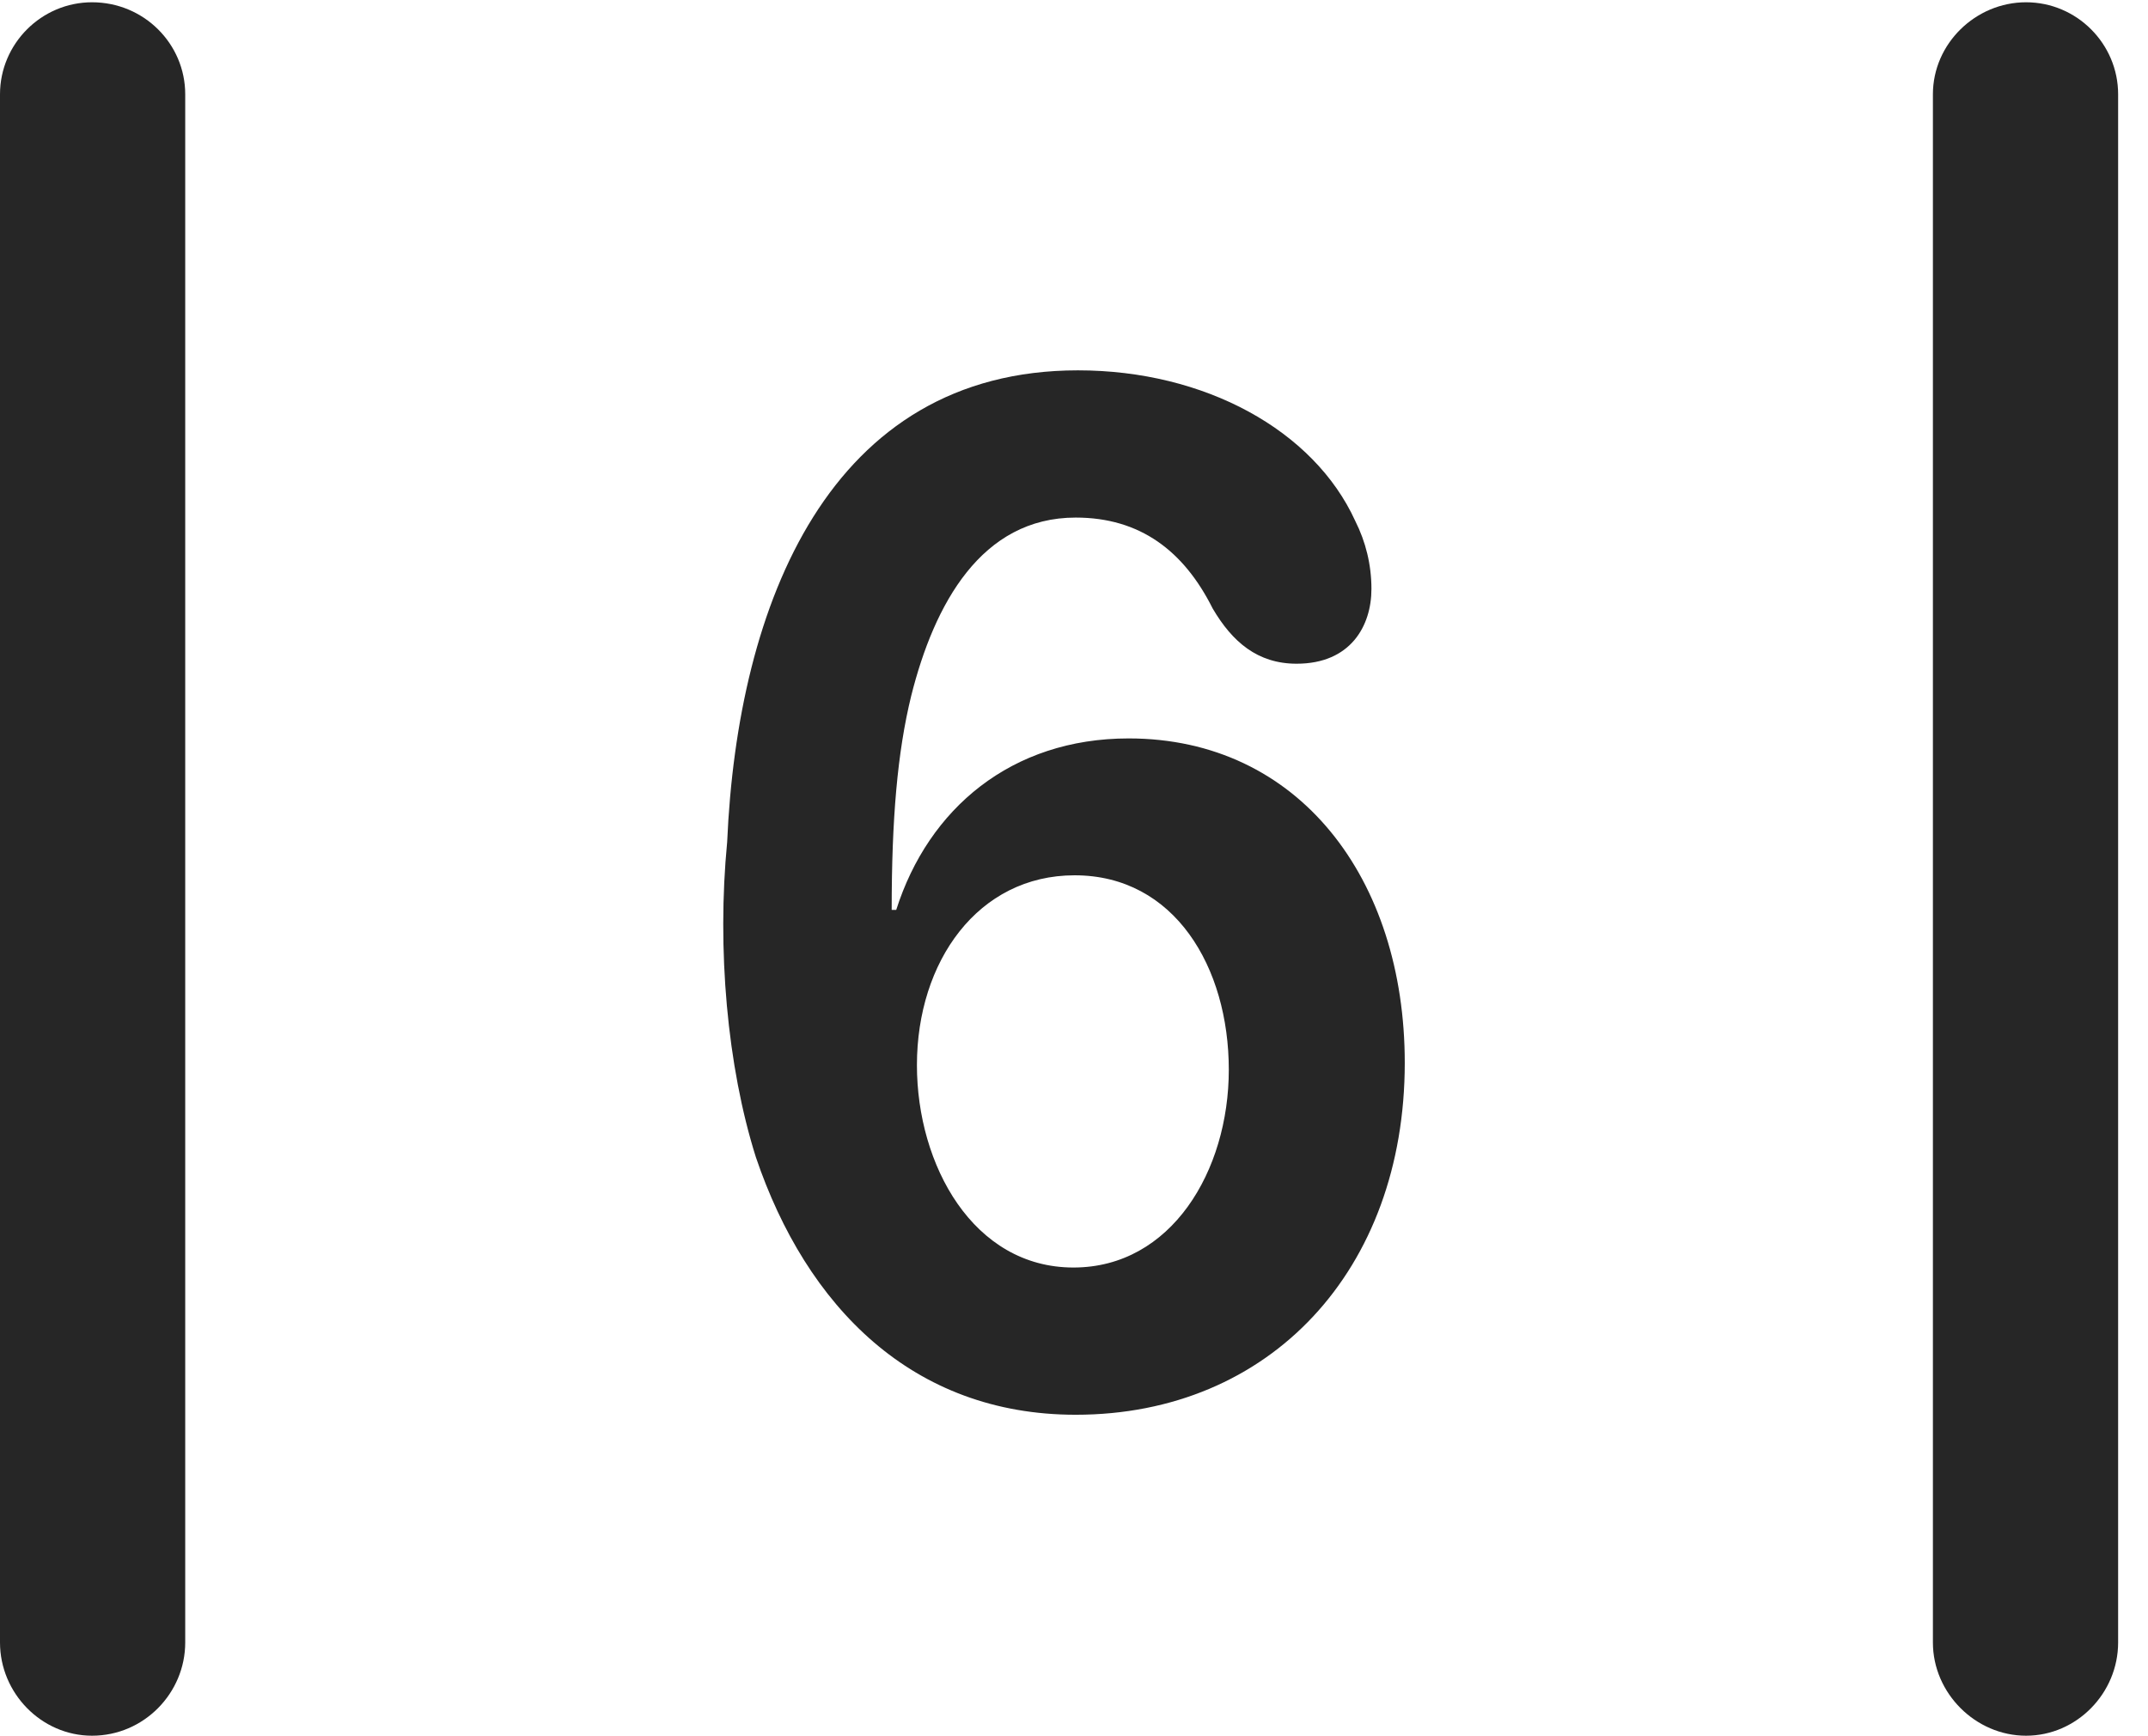 <?xml version="1.0" encoding="UTF-8"?>
<!--Generator: Apple Native CoreSVG 326-->
<!DOCTYPE svg
PUBLIC "-//W3C//DTD SVG 1.1//EN"
       "http://www.w3.org/Graphics/SVG/1.1/DTD/svg11.dtd">
<svg version="1.1" xmlns="http://www.w3.org/2000/svg" xmlns:xlink="http://www.w3.org/1999/xlink" viewBox="0 0 25.525 20.631">
 <g>
  <rect height="20.631" opacity="0" width="25.525" x="0" y="0"/>
  <path d="M0 19.523C0 20.125 0.492 20.631 1.094 20.631C1.709 20.631 2.201 20.125 2.201 19.523L2.201 1.121C2.201 0.52 1.709 0.027 1.094 0.027C0.492 0.027 0 0.52 0 1.121ZM22.969 19.523C22.969 20.125 23.475 20.631 24.076 20.631C24.678 20.631 25.17 20.125 25.17 19.523L25.17 1.121C25.17 0.52 24.678 0.027 24.076 0.027C23.475 0.027 22.969 0.52 22.969 1.121Z" fill="black" fill-opacity="0.85"/>
  <path d="M12.783 16.816C15.094 16.816 16.693 15.094 16.693 12.633C16.693 10.445 15.435 8.777 13.412 8.777C12.018 8.777 11.033 9.611 10.65 10.815L10.596 10.815C10.596 9.734 10.664 8.941 10.828 8.271C11.102 7.178 11.662 6.152 12.783 6.152C13.549 6.152 14.068 6.549 14.41 7.232C14.643 7.629 14.943 7.889 15.408 7.889C16.051 7.889 16.297 7.438 16.297 7C16.297 6.713 16.229 6.439 16.105 6.193C15.613 5.113 14.315 4.402 12.81 4.402C9.857 4.402 8.764 7.178 8.641 10.008C8.518 11.279 8.641 12.674 8.982 13.754C9.584 15.531 10.842 16.816 12.783 16.816ZM12.756 15.066C11.566 15.066 10.896 13.85 10.896 12.66C10.896 11.43 11.621 10.404 12.77 10.404C13.959 10.404 14.602 11.498 14.602 12.715C14.602 13.918 13.918 15.066 12.756 15.066Z" fill="black" fill-opacity="0.85"/>
 </g>
</svg>
